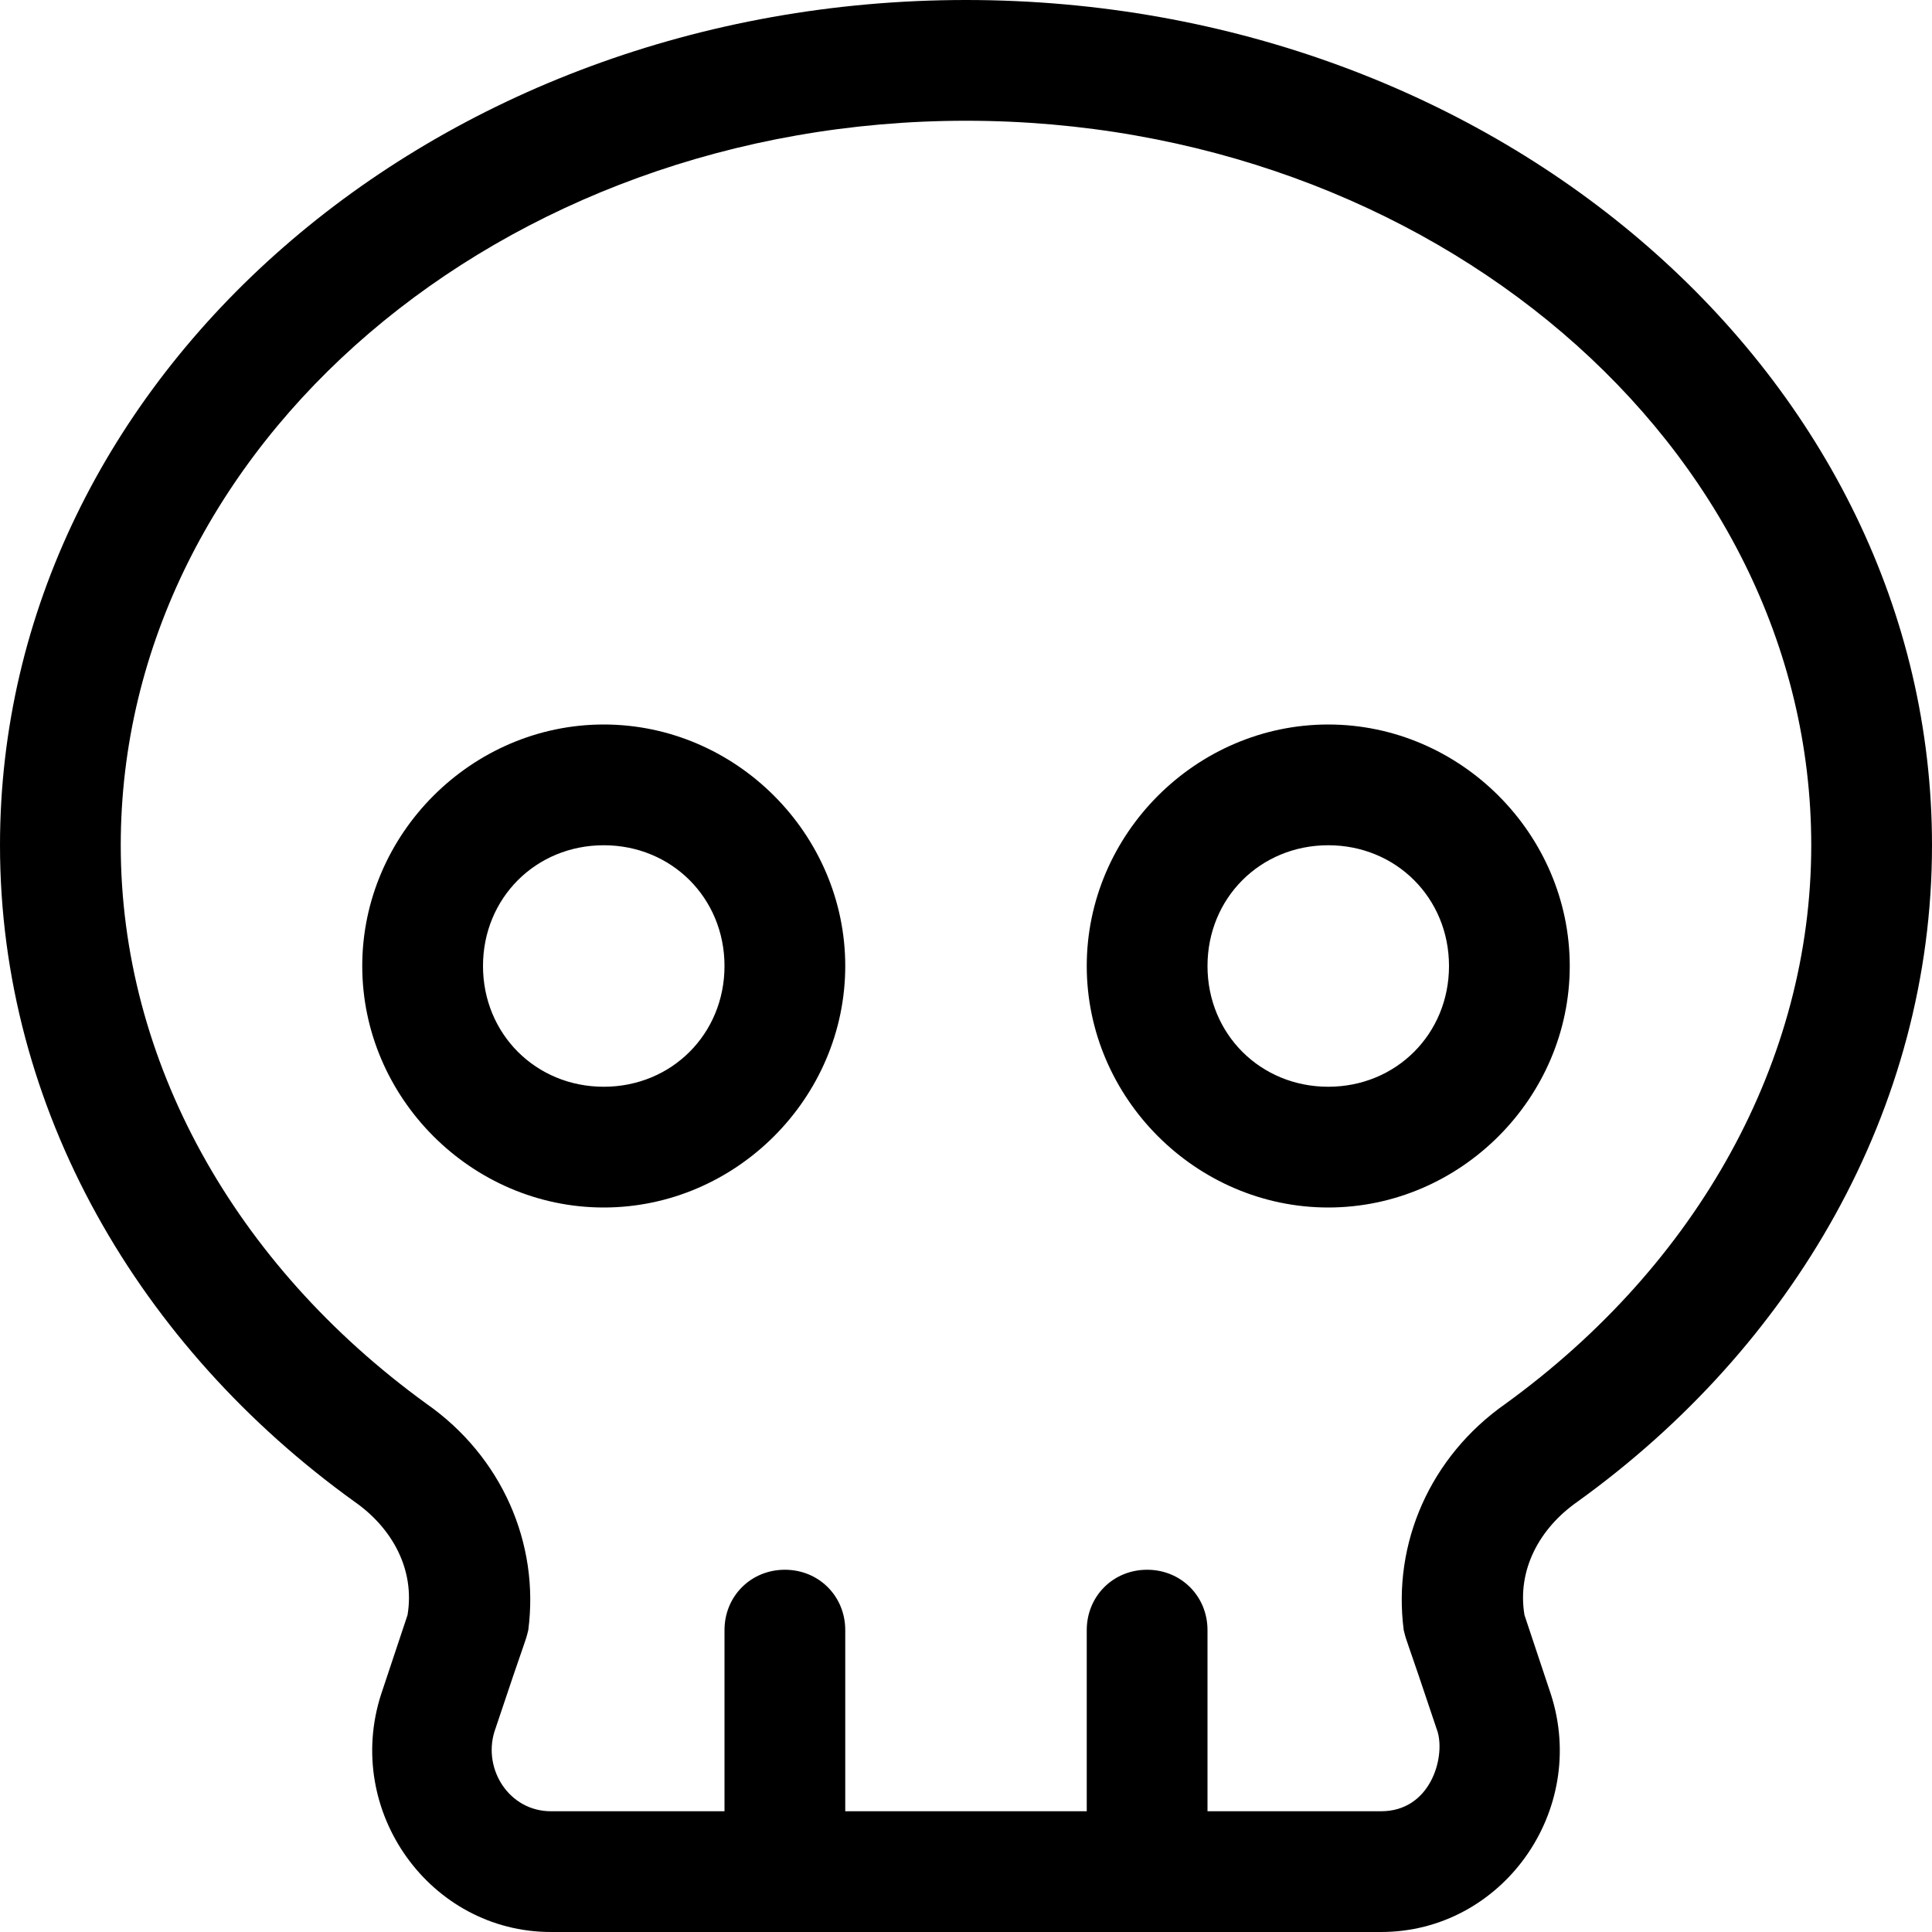 <svg xmlns="http://www.w3.org/2000/svg" viewBox="0 0 512 512"><!-- Font Awesome Pro 6.0.0-alpha1 by @fontawesome - https://fontawesome.com License - https://fontawesome.com/license (Commercial License) --><path d="M160 192C125 192 96 221 96 256C96 291 125 320 160 320S224 291 224 256C224 221 195 192 160 192ZM160 288C142 288 128 274 128 256C128 238 142 224 160 224S192 238 192 256C192 274 178 288 160 288ZM256 0C115 0 0 100 0 224C0 294 37 357 94 398C104 405 110 416 108 428L101 449C91 480 114 512 146 512H366C398 512 421 480 411 449L404 428C402 416 408 405 418 398C475 357 512 294 512 224C512 100 397 0 256 0ZM399 372C379 386 369 409 372 432C373 436 372 432 381 459C383 466 379 480 366 480H320V432C320 423 313 416 304 416S288 423 288 432V480H224V432C224 423 217 416 208 416S192 423 192 432V480H146C135 480 128 469 131 459C140 432 139 436 140 432C143 409 133 386 113 372C62 335 32 281 32 224C32 118 133 32 256 32S480 118 480 224C480 281 450 335 399 372ZM352 192C317 192 288 221 288 256C288 291 317 320 352 320S416 291 416 256C416 221 387 192 352 192ZM352 288C334 288 320 274 320 256C320 238 334 224 352 224S384 238 384 256C384 274 370 288 352 288Z"/></svg>
